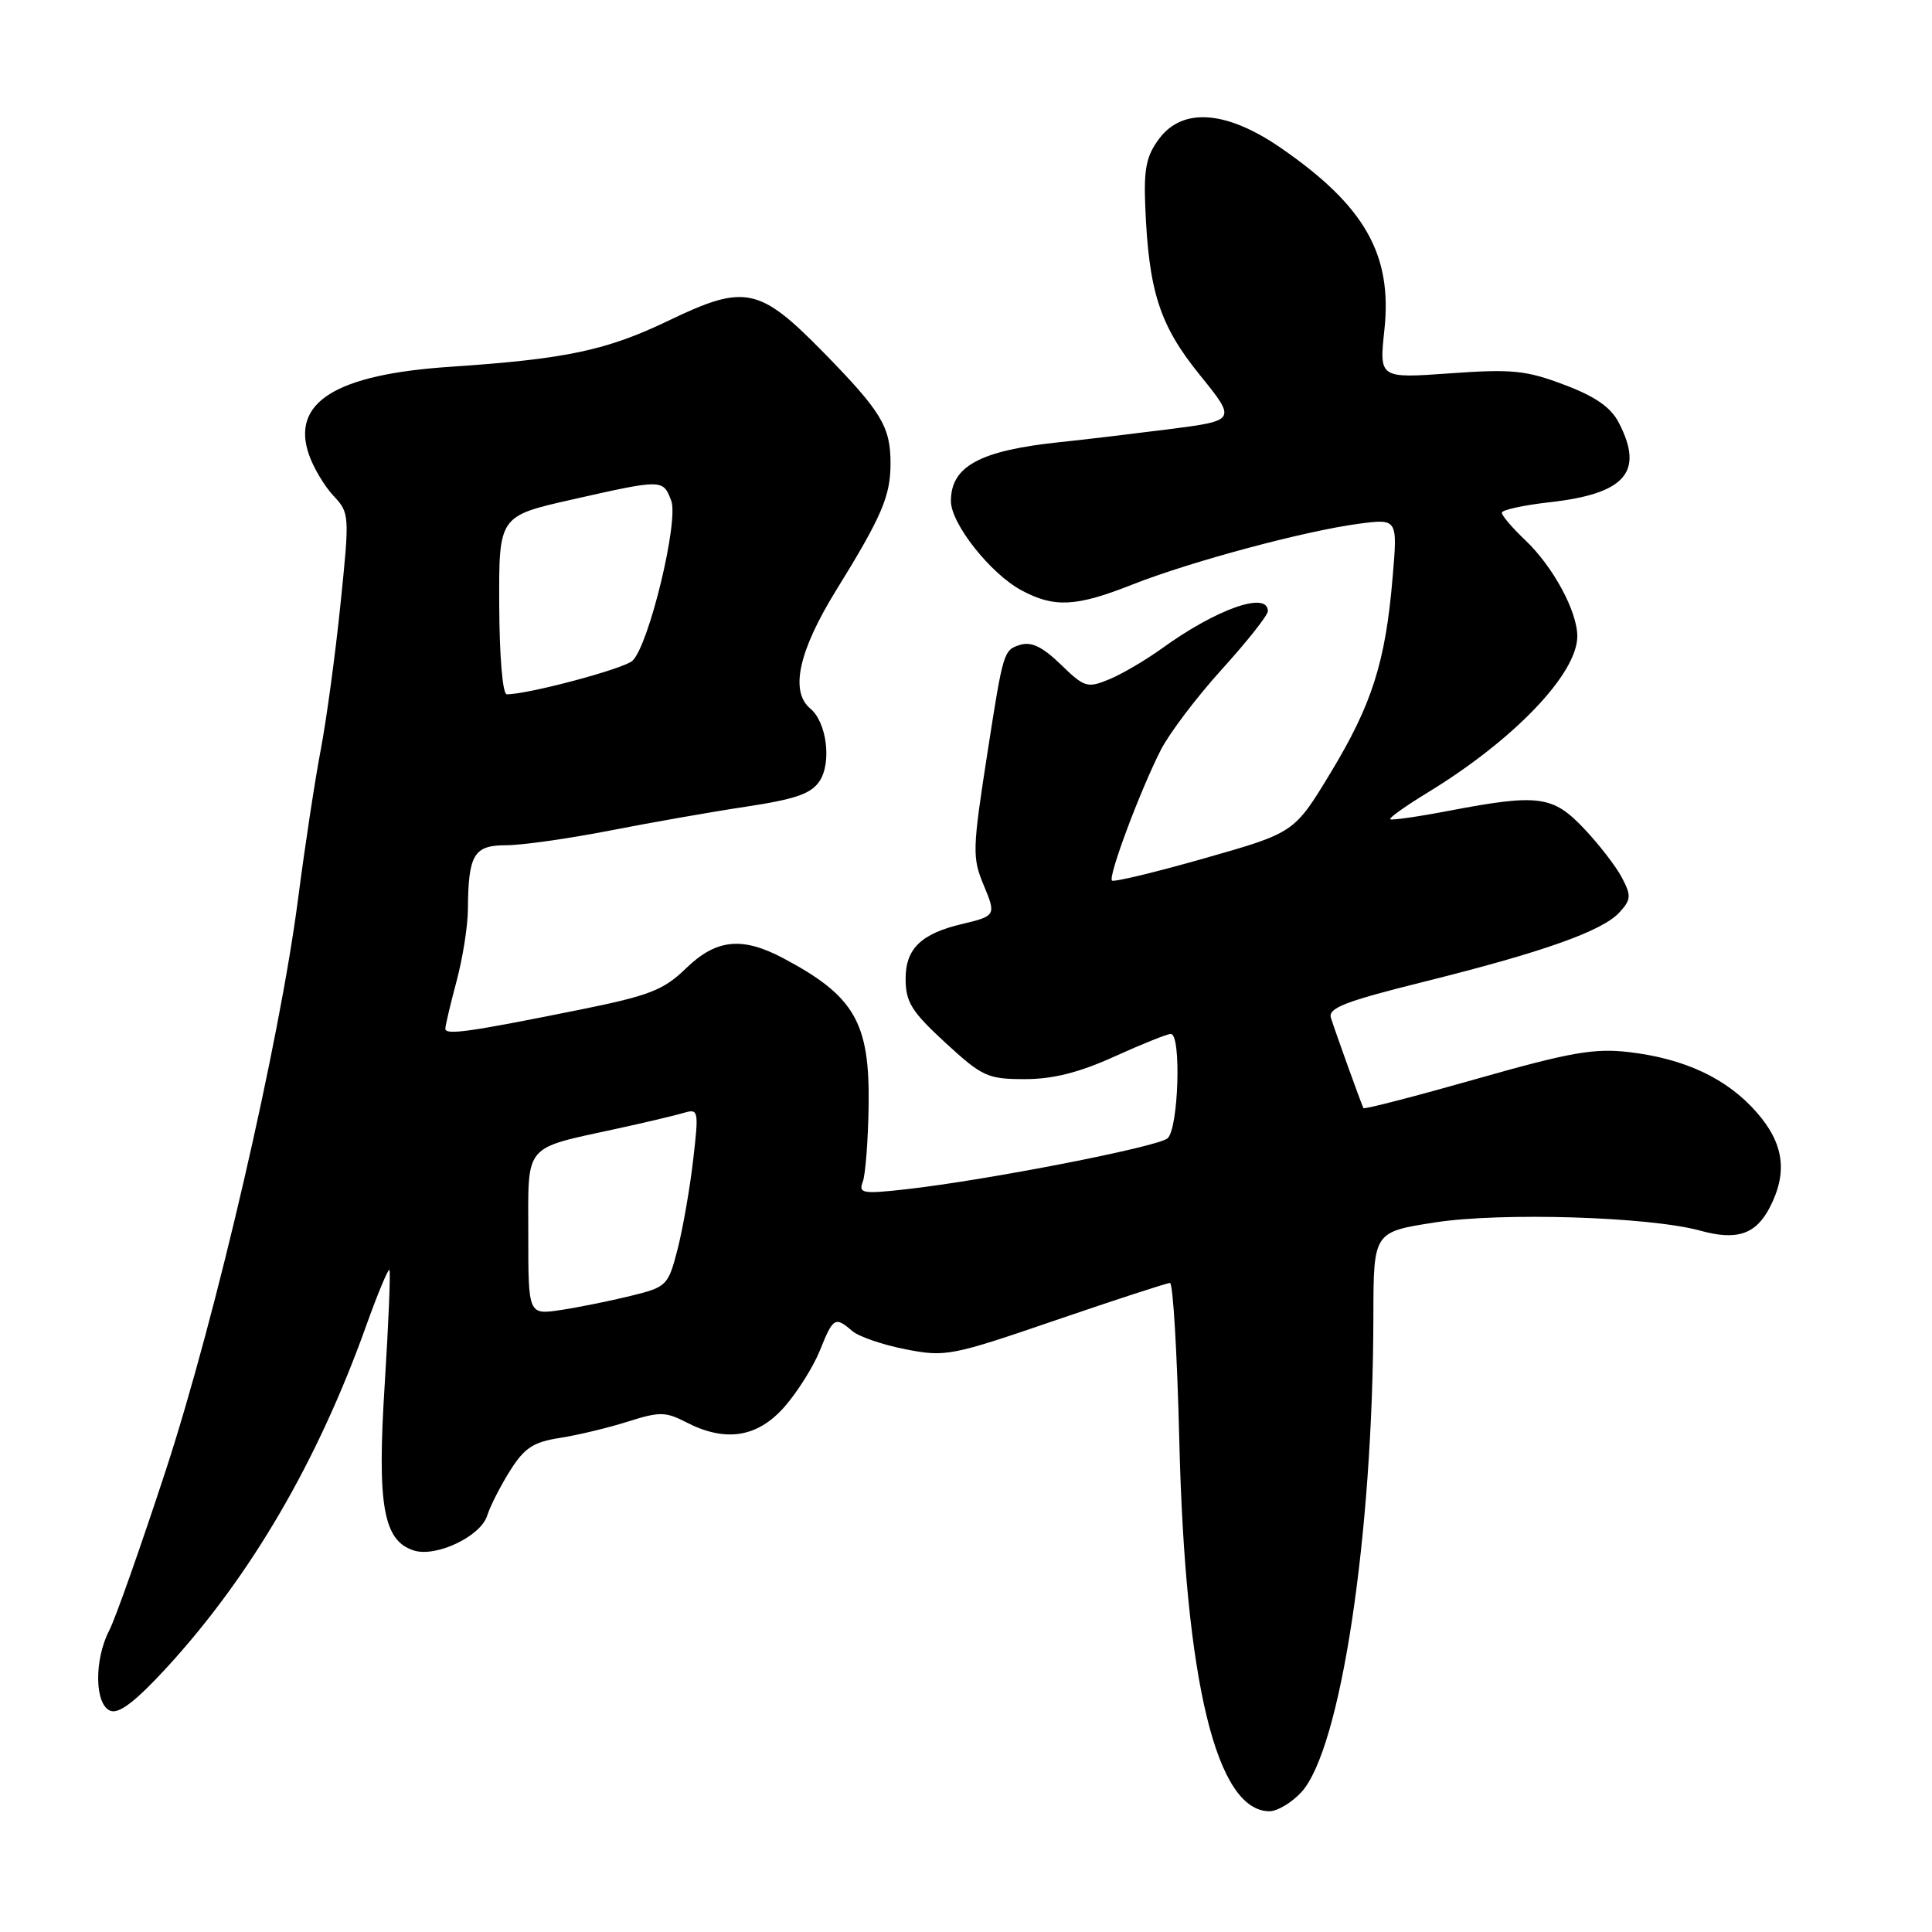 <?xml version="1.0" encoding="UTF-8" standalone="no"?>
<!DOCTYPE svg PUBLIC "-//W3C//DTD SVG 1.1//EN" "http://www.w3.org/Graphics/SVG/1.1/DTD/svg11.dtd" >
<svg xmlns="http://www.w3.org/2000/svg" xmlns:xlink="http://www.w3.org/1999/xlink" version="1.1" viewBox="0 0 256 256">
 <g >
 <path fill="currentColor"
d=" M 172.42 237.49 C 177.64 231.86 181.94 203.45 181.98 174.37 C 182.00 163.24 182.00 163.24 190.13 161.98 C 198.93 160.61 218.60 161.22 225.30 163.07 C 230.14 164.41 232.66 163.57 234.51 159.98 C 236.91 155.33 236.38 151.50 232.75 147.37 C 228.84 142.91 223.25 140.28 215.86 139.41 C 211.23 138.87 208.10 139.42 195.61 142.97 C 187.48 145.28 180.76 147.02 180.66 146.83 C 180.41 146.36 176.97 136.82 176.36 134.89 C 175.93 133.58 178.15 132.71 188.67 130.09 C 204.50 126.15 212.38 123.35 214.61 120.87 C 216.13 119.20 216.17 118.68 214.91 116.29 C 214.14 114.81 211.88 111.89 209.90 109.80 C 205.76 105.42 203.87 105.17 192.01 107.43 C 187.89 108.22 184.38 108.72 184.21 108.55 C 184.04 108.37 186.28 106.78 189.20 105.00 C 200.61 98.04 209.00 89.27 209.00 84.31 C 209.00 81.00 205.79 75.07 202.09 71.56 C 200.39 69.95 199.00 68.32 199.00 67.94 C 199.00 67.57 201.81 66.95 205.25 66.56 C 215.37 65.44 217.89 62.56 214.51 56.03 C 213.45 53.96 211.40 52.54 207.26 50.98 C 202.21 49.07 200.34 48.88 192.13 49.47 C 182.75 50.14 182.75 50.14 183.44 43.70 C 184.51 33.71 180.83 27.26 169.69 19.58 C 162.54 14.66 156.76 14.21 153.64 18.32 C 151.90 20.62 151.55 22.31 151.75 27.32 C 152.21 38.62 153.65 43.10 158.97 49.67 C 163.87 55.73 163.87 55.73 154.69 56.90 C 149.63 57.54 143.25 58.30 140.50 58.58 C 129.85 59.69 126.00 61.77 126.00 66.40 C 126.00 69.38 131.23 76.00 135.33 78.21 C 139.70 80.56 142.58 80.41 150.06 77.45 C 157.74 74.42 172.88 70.35 180.05 69.40 C 185.20 68.72 185.20 68.72 184.52 76.61 C 183.58 87.74 181.79 93.35 176.29 102.43 C 171.50 110.34 171.50 110.34 159.63 113.72 C 153.10 115.58 147.57 116.91 147.34 116.68 C 146.81 116.15 151.10 104.69 153.82 99.36 C 154.94 97.16 158.59 92.34 161.93 88.66 C 165.27 84.97 168.00 81.52 168.00 80.98 C 168.00 78.28 161.17 80.69 153.89 85.97 C 151.79 87.48 148.69 89.30 146.99 90.01 C 144.07 91.21 143.70 91.10 140.55 88.04 C 138.09 85.67 136.65 84.98 135.13 85.46 C 132.99 86.14 132.92 86.38 130.88 99.50 C 128.84 112.61 128.81 113.61 130.35 117.30 C 132.01 121.27 131.94 121.38 127.50 122.43 C 122.06 123.71 120.00 125.70 120.00 129.68 C 120.00 132.78 120.77 134.02 125.25 138.15 C 130.14 142.65 130.86 142.99 135.77 142.99 C 139.50 143.00 142.98 142.12 147.66 140.00 C 151.30 138.35 154.66 137.00 155.14 137.00 C 156.56 137.00 156.16 149.62 154.70 150.84 C 153.31 151.99 130.71 156.39 120.09 157.58 C 114.30 158.23 113.74 158.13 114.32 156.60 C 114.68 155.66 115.03 151.09 115.10 146.44 C 115.25 135.47 113.21 131.96 103.79 126.97 C 98.32 124.07 94.90 124.43 90.89 128.32 C 87.93 131.19 86.06 131.92 76.98 133.76 C 62.10 136.76 59.00 137.20 59.01 136.30 C 59.02 135.86 59.69 133.03 60.50 130.00 C 61.31 126.97 61.99 122.70 62.00 120.50 C 62.05 113.24 62.78 112.00 67.04 112.00 C 69.14 112.00 75.27 111.13 80.68 110.08 C 86.08 109.02 94.26 107.58 98.85 106.89 C 105.45 105.89 107.50 105.17 108.61 103.48 C 110.22 101.01 109.54 95.69 107.38 93.90 C 104.65 91.63 105.81 86.29 110.78 78.24 C 116.85 68.42 118.00 65.74 118.00 61.39 C 118.00 56.54 116.78 54.53 109.17 46.75 C 100.61 38.01 98.72 37.62 88.66 42.45 C 80.38 46.44 75.02 47.57 59.68 48.60 C 44.46 49.61 38.52 53.32 40.95 60.28 C 41.55 62.00 43.01 64.45 44.20 65.71 C 46.32 67.97 46.33 68.24 45.11 80.11 C 44.43 86.76 43.25 95.42 42.50 99.35 C 41.75 103.28 40.40 112.12 39.51 119.00 C 37.03 138.17 28.63 174.46 21.96 194.85 C 18.65 204.94 15.29 214.48 14.47 216.05 C 12.45 219.96 12.54 225.89 14.63 226.69 C 15.78 227.13 17.99 225.43 22.14 220.91 C 33.24 208.80 42.07 193.67 48.50 175.73 C 50.03 171.45 51.43 168.09 51.60 168.27 C 51.77 168.44 51.49 175.23 50.98 183.37 C 49.95 199.46 50.78 204.16 54.84 205.45 C 57.78 206.38 63.68 203.59 64.55 200.84 C 64.96 199.55 66.33 196.86 67.60 194.85 C 69.49 191.85 70.68 191.07 74.20 190.53 C 76.57 190.16 80.61 189.19 83.19 188.37 C 87.38 187.04 88.19 187.05 90.89 188.44 C 96.12 191.15 100.36 190.49 103.94 186.42 C 105.67 184.45 107.79 181.07 108.65 178.92 C 110.39 174.57 110.66 174.41 112.92 176.36 C 113.79 177.11 116.97 178.20 120.00 178.79 C 125.29 179.82 126.05 179.68 139.90 174.93 C 147.82 172.22 154.63 170.00 155.03 170.00 C 155.43 170.00 155.98 179.34 156.26 190.75 C 157.04 222.94 161.19 240.00 168.22 240.00 C 169.25 240.00 171.14 238.87 172.42 237.49 Z  M 70.00 163.59 C 70.00 151.37 69.23 152.29 81.82 149.54 C 85.49 148.74 89.43 147.81 90.57 147.47 C 92.56 146.88 92.61 147.09 91.85 153.68 C 91.42 157.43 90.49 162.75 89.79 165.50 C 88.53 170.37 88.37 170.53 83.58 171.71 C 80.87 172.38 76.71 173.22 74.33 173.58 C 70.00 174.23 70.00 174.23 70.00 163.59 Z  M 66.15 80.19 C 66.10 68.38 66.10 68.38 75.81 66.19 C 87.82 63.48 87.85 63.48 88.94 66.34 C 89.96 69.04 85.99 85.48 83.81 87.55 C 82.69 88.61 70.01 92.00 67.15 92.00 C 66.60 92.00 66.18 86.98 66.15 80.19 Z "/>
</g>
</svg>